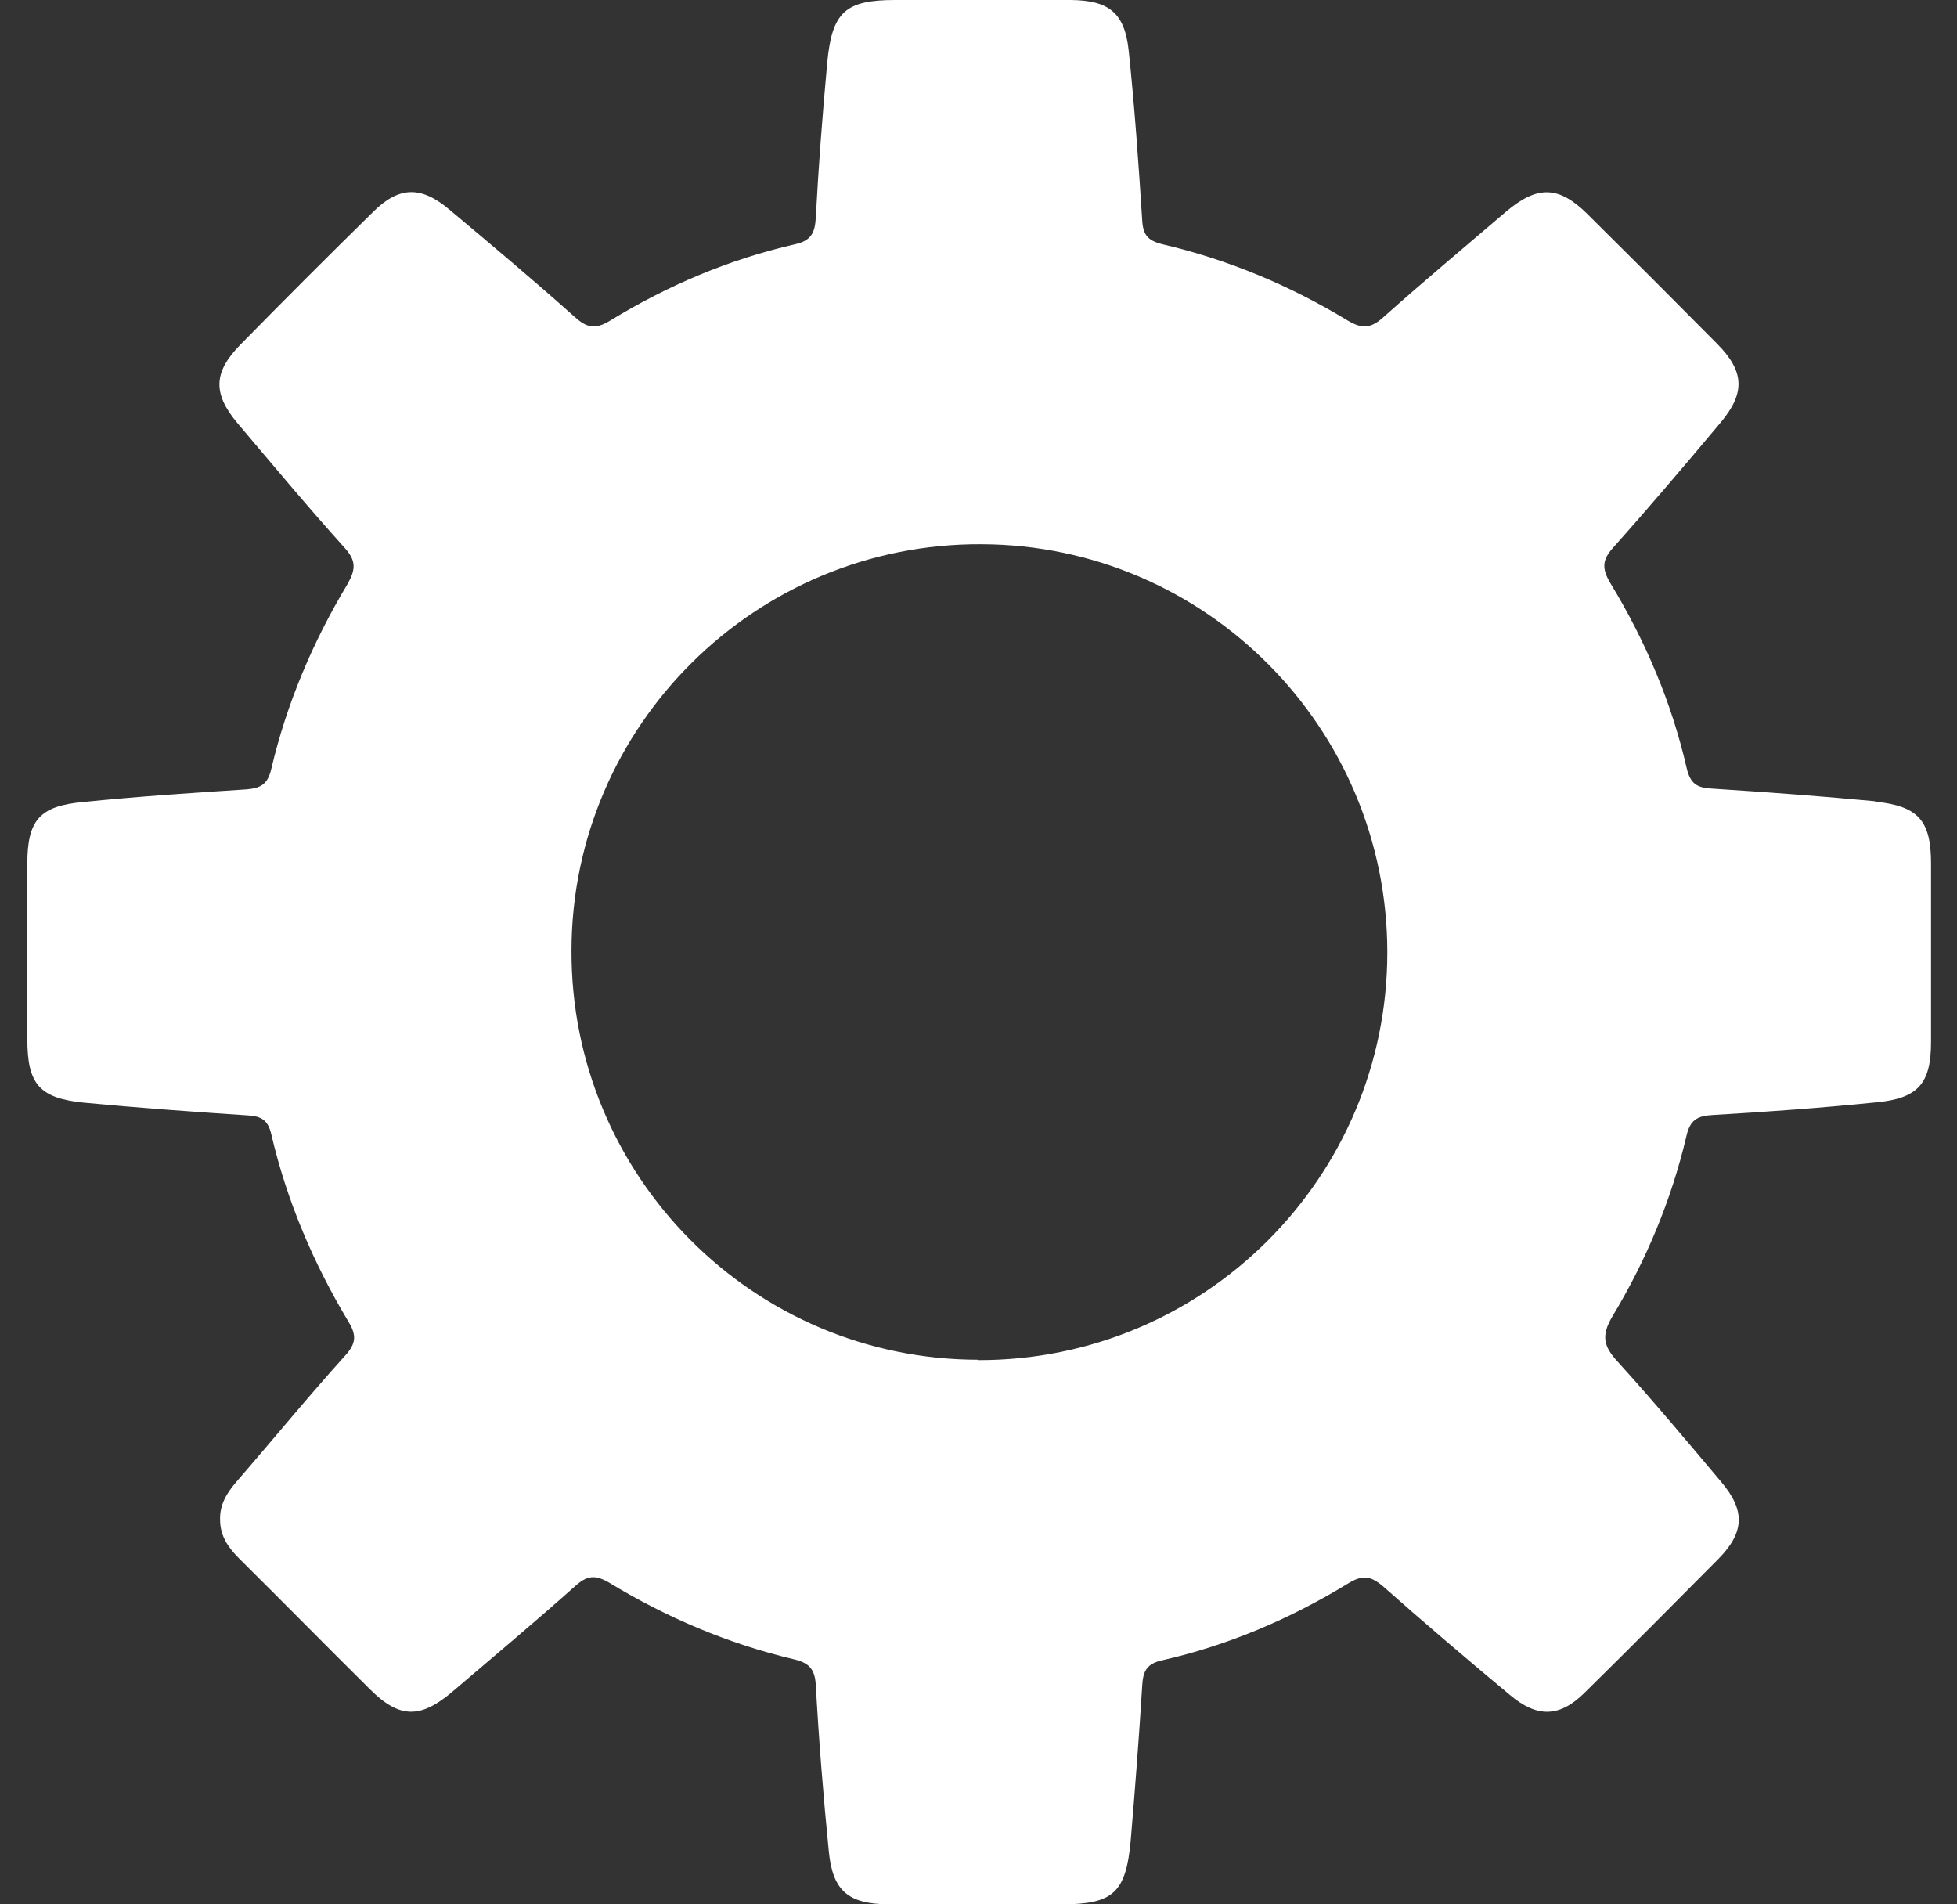 <svg width="37" height="36" viewBox="0 0 37 36" fill="none" xmlns="http://www.w3.org/2000/svg">
<rect x="0" y="0" width="37" height="36" fill="#333333" stroke="none"/>
<path d="M35.452 15.147C34.425 15.049 33.39 14.974 32.355 14.907C32.078 14.892 31.958 14.809 31.89 14.524C31.605 13.28 31.11 12.117 30.45 11.03C30.285 10.753 30.285 10.588 30.503 10.348C31.193 9.576 31.86 8.788 32.527 7.993C33 7.431 32.985 7.026 32.467 6.501C31.65 5.676 30.833 4.859 30.008 4.042C29.468 3.509 29.063 3.502 28.471 4.004C27.698 4.664 26.919 5.316 26.161 5.991C25.921 6.209 25.756 6.224 25.479 6.059C24.392 5.399 23.229 4.911 21.985 4.619C21.707 4.552 21.61 4.447 21.595 4.162C21.527 3.097 21.452 2.025 21.34 0.96C21.265 0.247 20.972 0.007 20.245 0C19.135 0 18.033 0 16.923 0C15.986 0 15.731 0.225 15.641 1.177C15.551 2.152 15.476 3.134 15.424 4.109C15.409 4.394 15.341 4.552 15.026 4.619C13.781 4.904 12.619 5.399 11.539 6.059C11.247 6.239 11.089 6.194 10.857 5.984C10.085 5.294 9.29 4.627 8.502 3.967C7.963 3.509 7.543 3.517 7.048 4.012C6.208 4.836 5.376 5.669 4.551 6.509C4.033 7.034 4.018 7.438 4.491 8.001C5.158 8.788 5.818 9.583 6.515 10.355C6.74 10.603 6.725 10.768 6.568 11.045C5.915 12.133 5.421 13.295 5.128 14.54C5.061 14.824 4.933 14.899 4.663 14.922C3.628 14.989 2.601 15.057 1.566 15.162C0.749 15.237 0.517 15.507 0.517 16.324C0.517 17.434 0.517 18.536 0.517 19.646C0.517 20.493 0.742 20.763 1.596 20.846C2.624 20.943 3.658 21.018 4.693 21.086C4.948 21.101 5.068 21.183 5.128 21.438C5.421 22.698 5.923 23.875 6.583 24.977C6.74 25.232 6.74 25.39 6.53 25.622C5.825 26.402 5.158 27.219 4.468 28.014C4.288 28.224 4.153 28.442 4.161 28.727C4.161 29.041 4.318 29.259 4.528 29.469C5.353 30.286 6.163 31.111 6.988 31.928C7.55 32.491 7.948 32.498 8.562 31.973C9.335 31.314 10.115 30.661 10.872 29.986C11.097 29.784 11.247 29.761 11.517 29.919C12.604 30.579 13.766 31.073 15.004 31.366C15.296 31.433 15.409 31.553 15.424 31.861C15.483 32.911 15.566 33.96 15.671 35.01C15.746 35.753 16.046 35.992 16.796 36C17.883 36 18.97 36 20.065 36C21.047 36 21.287 35.782 21.377 34.8C21.46 33.825 21.535 32.843 21.595 31.868C21.61 31.606 21.67 31.456 21.962 31.389C23.222 31.104 24.399 30.601 25.501 29.926C25.764 29.769 25.914 29.791 26.146 29.986C26.934 30.684 27.736 31.366 28.546 32.041C29.063 32.476 29.483 32.468 29.956 32.003C30.81 31.163 31.65 30.316 32.49 29.469C32.985 28.966 33 28.554 32.542 28.014C31.898 27.249 31.26 26.485 30.585 25.742C30.323 25.457 30.263 25.255 30.488 24.88C31.125 23.823 31.598 22.69 31.883 21.483C31.95 21.176 32.085 21.093 32.385 21.078C33.42 21.018 34.447 20.943 35.482 20.838C36.269 20.763 36.509 20.478 36.509 19.698C36.509 18.574 36.509 17.449 36.509 16.324C36.509 15.514 36.269 15.237 35.452 15.154V15.147ZM18.498 25.705C14.239 25.705 10.79 22.233 10.805 17.966C10.812 13.715 14.291 10.265 18.558 10.288C22.794 10.303 26.229 13.76 26.229 18.004C26.229 22.263 22.765 25.72 18.498 25.712V25.705Z" fill="white"/>
</svg>
